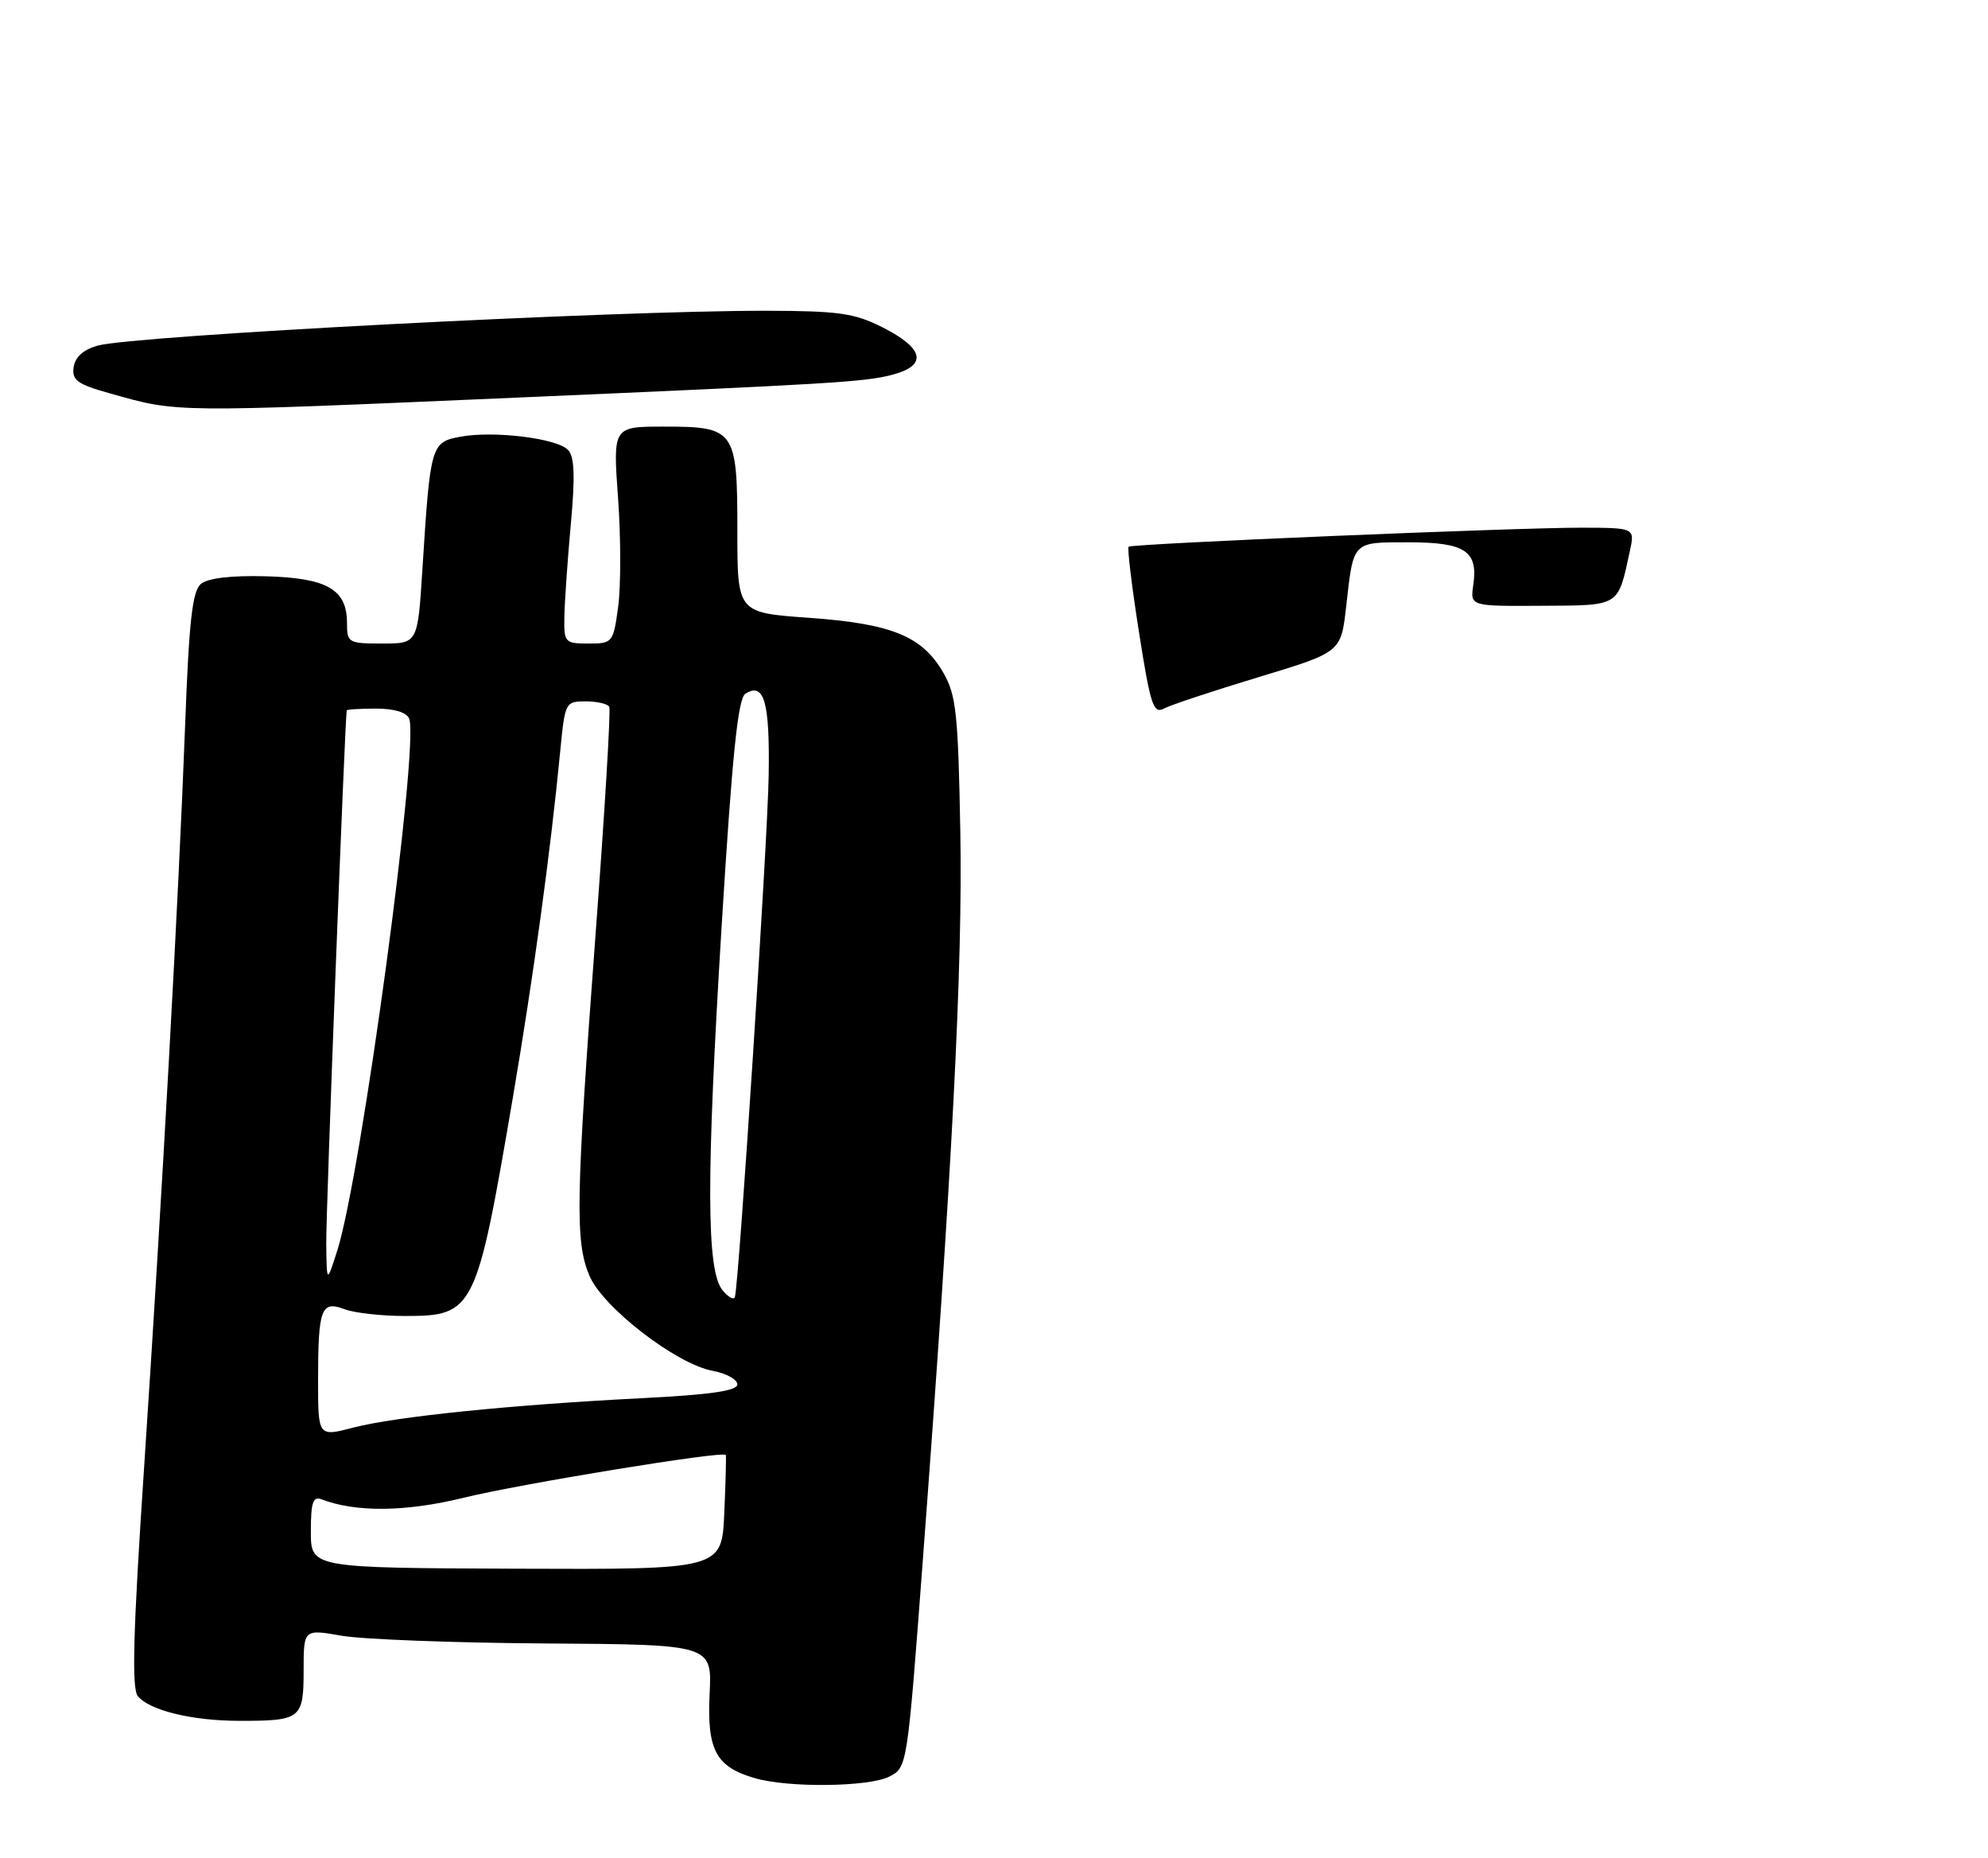 <?xml version="1.0" encoding="UTF-8" standalone="no"?>
<!DOCTYPE svg PUBLIC "-//W3C//DTD SVG 1.1//EN" "http://www.w3.org/Graphics/SVG/1.1/DTD/svg11.dtd" >
<svg xmlns="http://www.w3.org/2000/svg" xmlns:xlink="http://www.w3.org/1999/xlink" version="1.1" viewBox="0 0 275 257">
 <g >
 <path fill="currentColor"
d=" M 123.00 245.71 C 125.50 244.45 125.50 244.40 127.64 215.97 C 131.73 161.64 133.18 133.52 132.84 115.00 C 132.54 98.58 132.27 96.11 130.47 93.00 C 127.54 87.96 123.34 86.26 111.89 85.44 C 102.00 84.74 102.00 84.74 102.00 73.44 C 102.00 59.43 101.70 59.00 91.82 59.00 C 84.78 59.00 84.78 59.00 85.50 68.93 C 85.89 74.40 85.89 81.15 85.51 83.93 C 84.83 88.89 84.74 89.00 81.41 89.00 C 78.12 89.00 78.00 88.86 78.07 85.25 C 78.11 83.19 78.51 77.45 78.96 72.50 C 79.57 65.88 79.47 63.16 78.58 62.23 C 77.06 60.61 68.28 59.54 63.67 60.40 C 59.62 61.16 59.52 61.51 58.43 78.75 C 57.78 89.00 57.78 89.00 52.89 89.00 C 48.18 89.00 48.00 88.89 48.00 86.15 C 48.00 81.51 45.25 79.93 36.77 79.70 C 31.99 79.57 28.77 79.95 27.80 80.75 C 26.61 81.74 26.15 85.81 25.61 100.25 C 24.71 124.22 22.44 165.18 19.94 202.85 C 18.41 225.78 18.20 233.54 19.07 234.58 C 20.71 236.56 26.60 237.99 33.17 237.99 C 41.62 238.00 42.00 237.70 42.00 231.04 C 42.00 225.30 42.00 225.30 47.25 226.22 C 50.14 226.72 62.85 227.21 75.50 227.29 C 98.50 227.44 98.50 227.44 98.16 234.30 C 97.79 242.04 99.03 244.36 104.42 245.92 C 109.05 247.27 120.16 247.14 123.00 245.71 Z  M 71.50 54.99 C 115.02 53.10 119.51 52.83 123.31 51.86 C 128.36 50.57 127.90 48.21 122.04 45.25 C 118.19 43.31 115.99 43.00 106.04 42.98 C 84.74 42.95 18.58 46.40 13.50 47.80 C 11.54 48.35 10.39 49.38 10.19 50.77 C 9.92 52.58 10.69 53.14 15.19 54.40 C 24.73 57.08 23.42 57.07 71.50 54.99 Z  M 157.55 87.40 C 156.56 81.09 155.92 75.78 156.12 75.61 C 156.64 75.19 209.79 72.96 218.83 72.98 C 226.16 73.00 226.16 73.00 225.45 76.25 C 223.78 83.96 224.16 83.72 213.26 83.78 C 203.37 83.84 203.37 83.84 203.80 80.91 C 204.49 76.20 202.67 75.00 194.85 75.00 C 187.01 75.00 187.24 74.76 186.21 83.93 C 185.50 90.20 185.50 90.20 174.09 93.65 C 167.81 95.55 161.93 97.50 161.01 97.99 C 159.55 98.78 159.14 97.52 157.55 87.40 Z  M 43.00 211.81 C 43.00 207.77 43.29 206.90 44.49 207.36 C 49.22 209.17 56.13 209.10 64.08 207.15 C 72.04 205.20 100.12 200.61 100.40 201.22 C 100.47 201.37 100.38 205.00 100.19 209.28 C 99.84 217.06 99.84 217.06 71.42 216.95 C 43.00 216.84 43.00 216.84 43.00 211.81 Z  M 44.00 190.94 C 44.00 180.98 44.42 179.83 47.65 181.06 C 49.01 181.58 52.78 182.00 56.03 182.00 C 65.59 182.00 65.90 181.36 70.93 151.87 C 73.79 135.08 76.16 117.77 77.51 103.75 C 78.15 97.14 78.22 97.00 81.02 97.00 C 82.59 97.00 84.06 97.34 84.28 97.75 C 84.50 98.16 83.66 112.22 82.40 129.00 C 79.65 165.87 79.54 171.66 81.52 176.40 C 83.35 180.78 93.50 188.63 98.57 189.58 C 100.45 189.93 102.00 190.78 102.00 191.46 C 102.00 192.35 98.26 192.89 88.75 193.37 C 70.64 194.29 54.78 195.91 48.90 197.43 C 44.00 198.71 44.00 198.71 44.00 190.94 Z  M 99.96 178.46 C 97.71 175.75 97.68 163.11 99.82 128.14 C 101.29 104.32 102.08 96.57 103.12 95.93 C 105.72 94.32 106.50 97.06 106.33 107.30 C 106.18 116.47 102.24 177.25 101.66 179.36 C 101.53 179.83 100.77 179.43 99.96 178.46 Z  M 45.13 172.00 C 45.07 167.99 47.69 100.06 47.96 98.25 C 47.98 98.11 49.81 98.00 52.03 98.00 C 54.55 98.00 56.26 98.52 56.60 99.39 C 58.02 103.09 49.96 162.64 46.64 173.00 C 45.20 177.50 45.20 177.50 45.13 172.00 Z "/>
</g>
</svg>